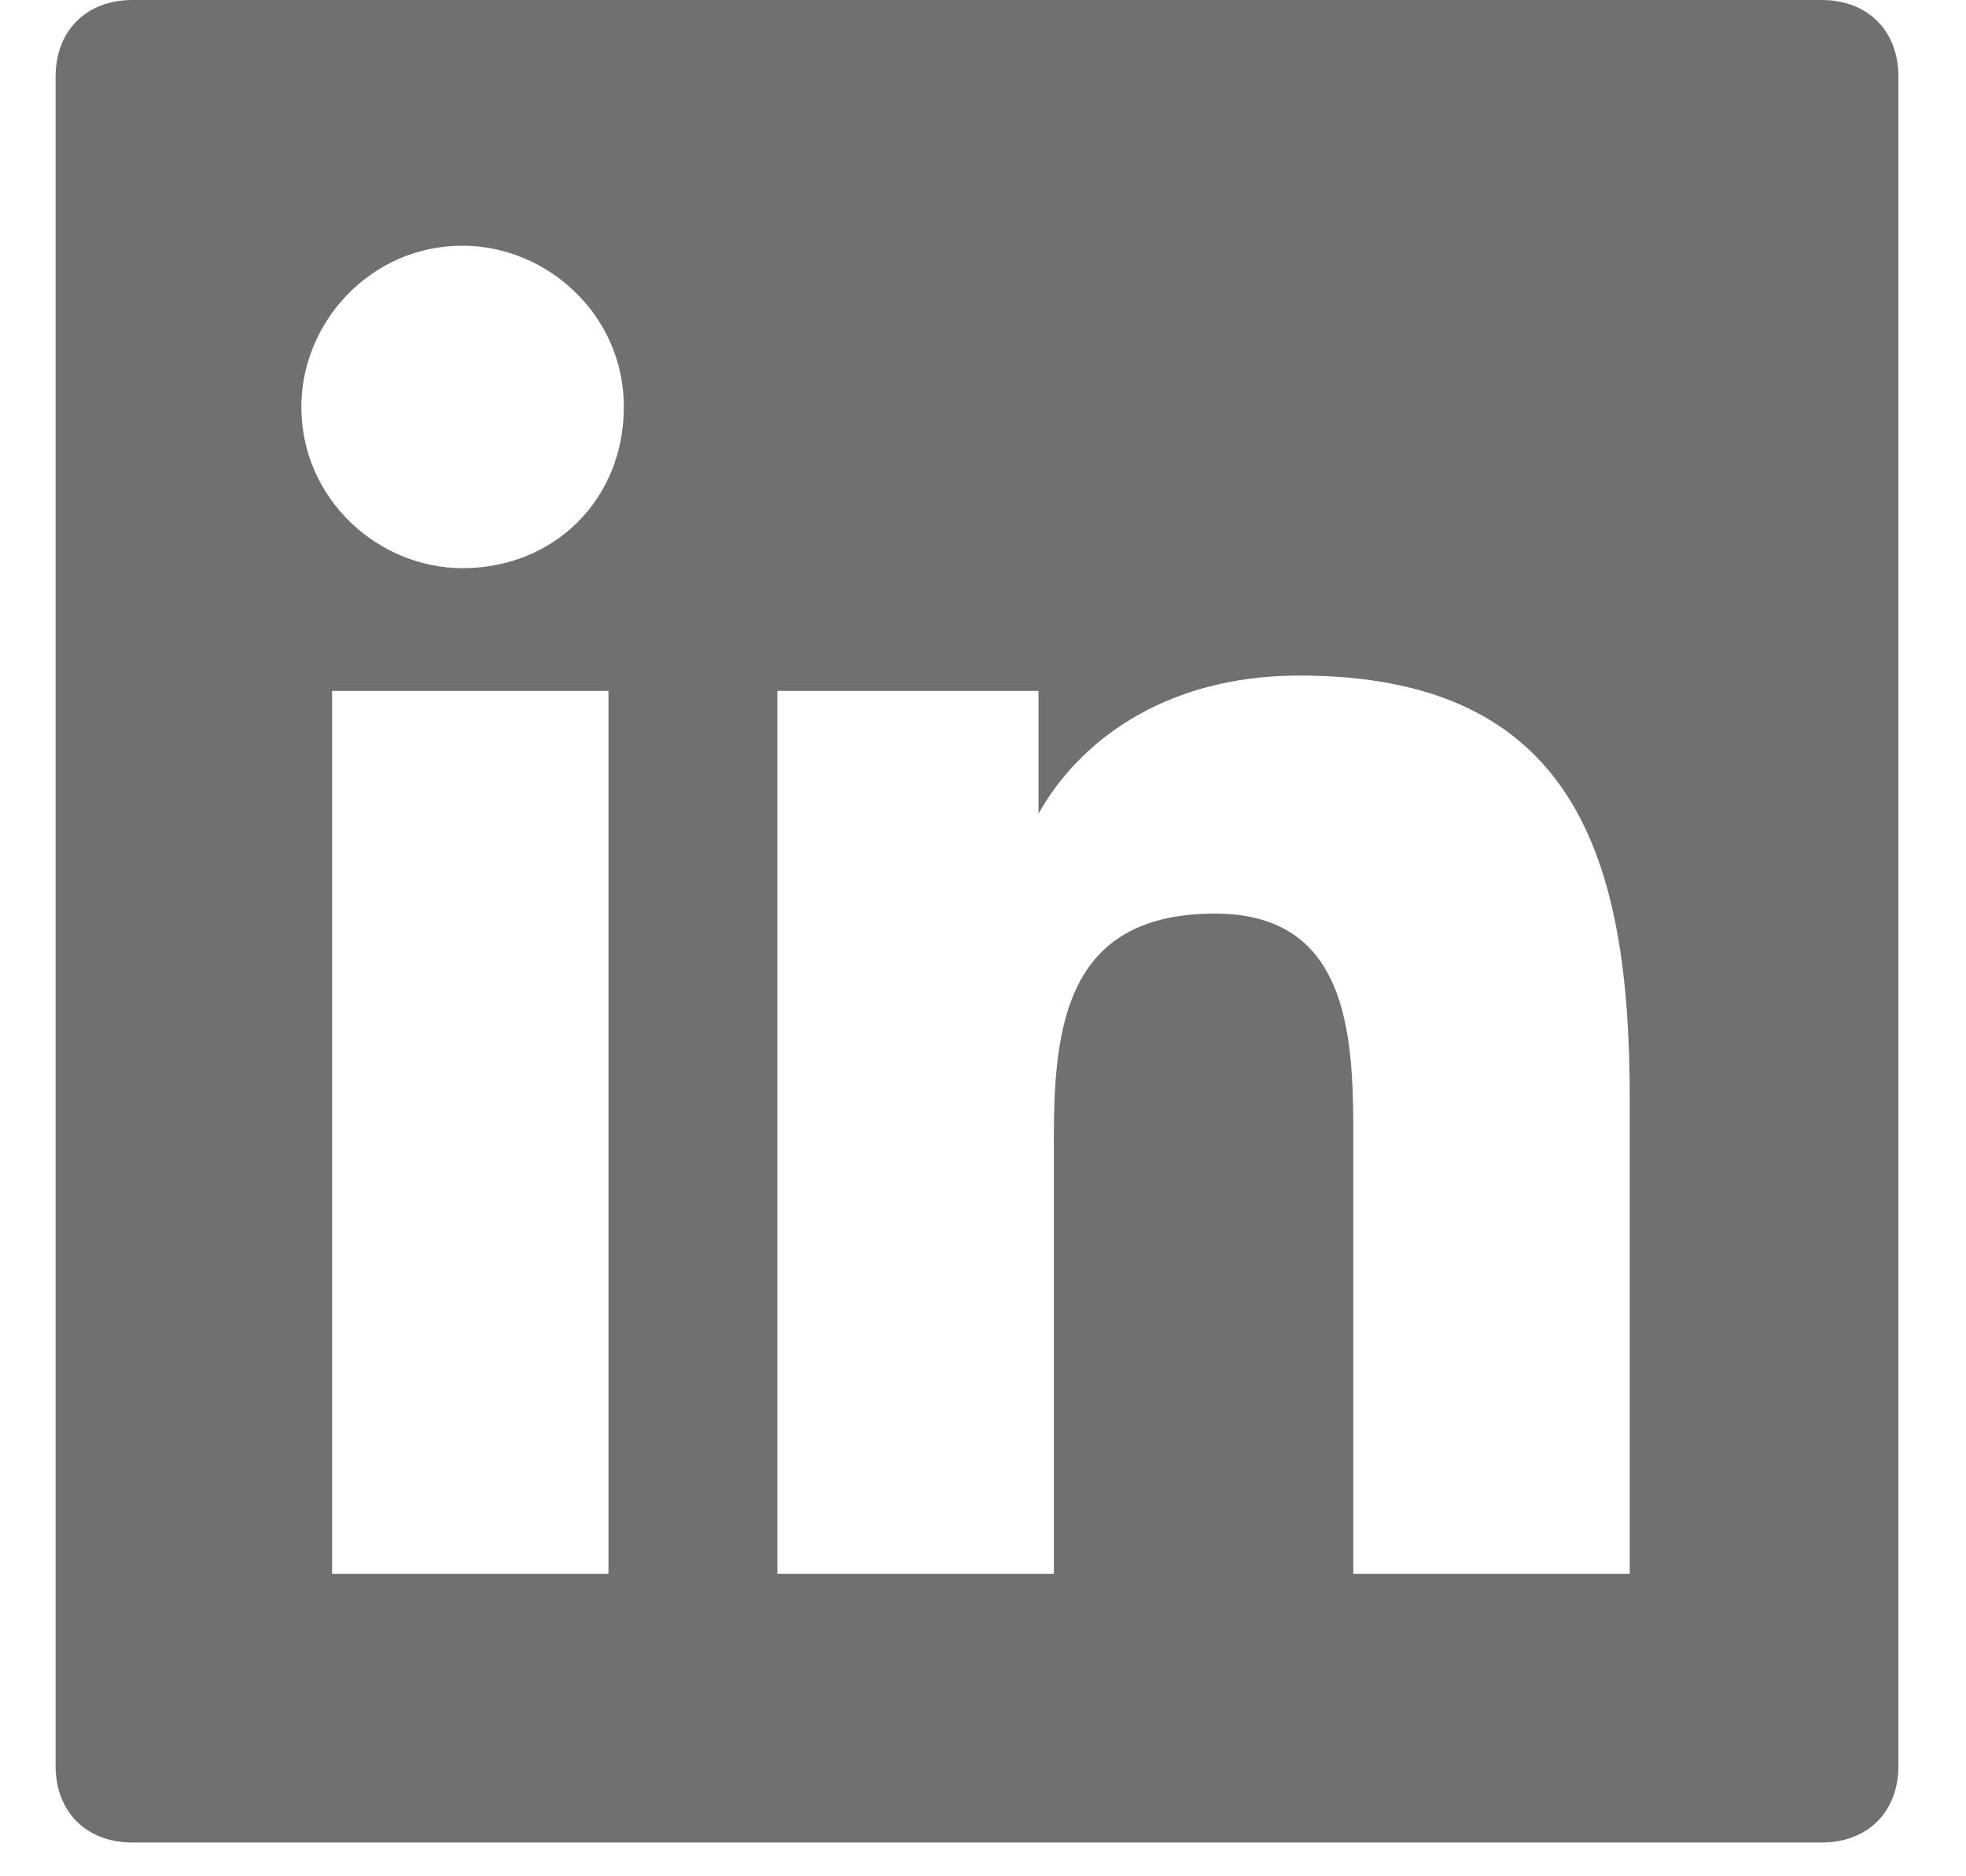 <svg width="22" height="21" viewBox="0 0 22 21" fill="none" xmlns="http://www.w3.org/2000/svg">
<path d="M20.385 0H1.481C0.966 0 0.622 0.344 0.622 0.859V19.763C0.622 20.279 0.966 20.622 1.481 20.622H20.385C20.901 20.622 21.244 20.279 21.244 19.763V0.859C21.244 0.344 20.901 0 20.385 0ZM6.723 17.615H3.716V7.733H6.809V17.615H6.723ZM5.176 6.359C4.231 6.359 3.372 5.585 3.372 4.554C3.372 3.609 4.145 2.75 5.176 2.75C6.121 2.75 6.981 3.523 6.981 4.554C6.981 5.585 6.207 6.359 5.176 6.359ZM18.237 17.615H15.144V12.803C15.144 11.686 15.144 10.225 13.597 10.225C11.964 10.225 11.793 11.428 11.793 12.717V17.615H8.699V7.733H11.621V9.108C12.05 8.335 12.996 7.561 14.542 7.561C17.636 7.561 18.237 9.624 18.237 12.287V17.615Z" fill="#707070"/>
</svg>

